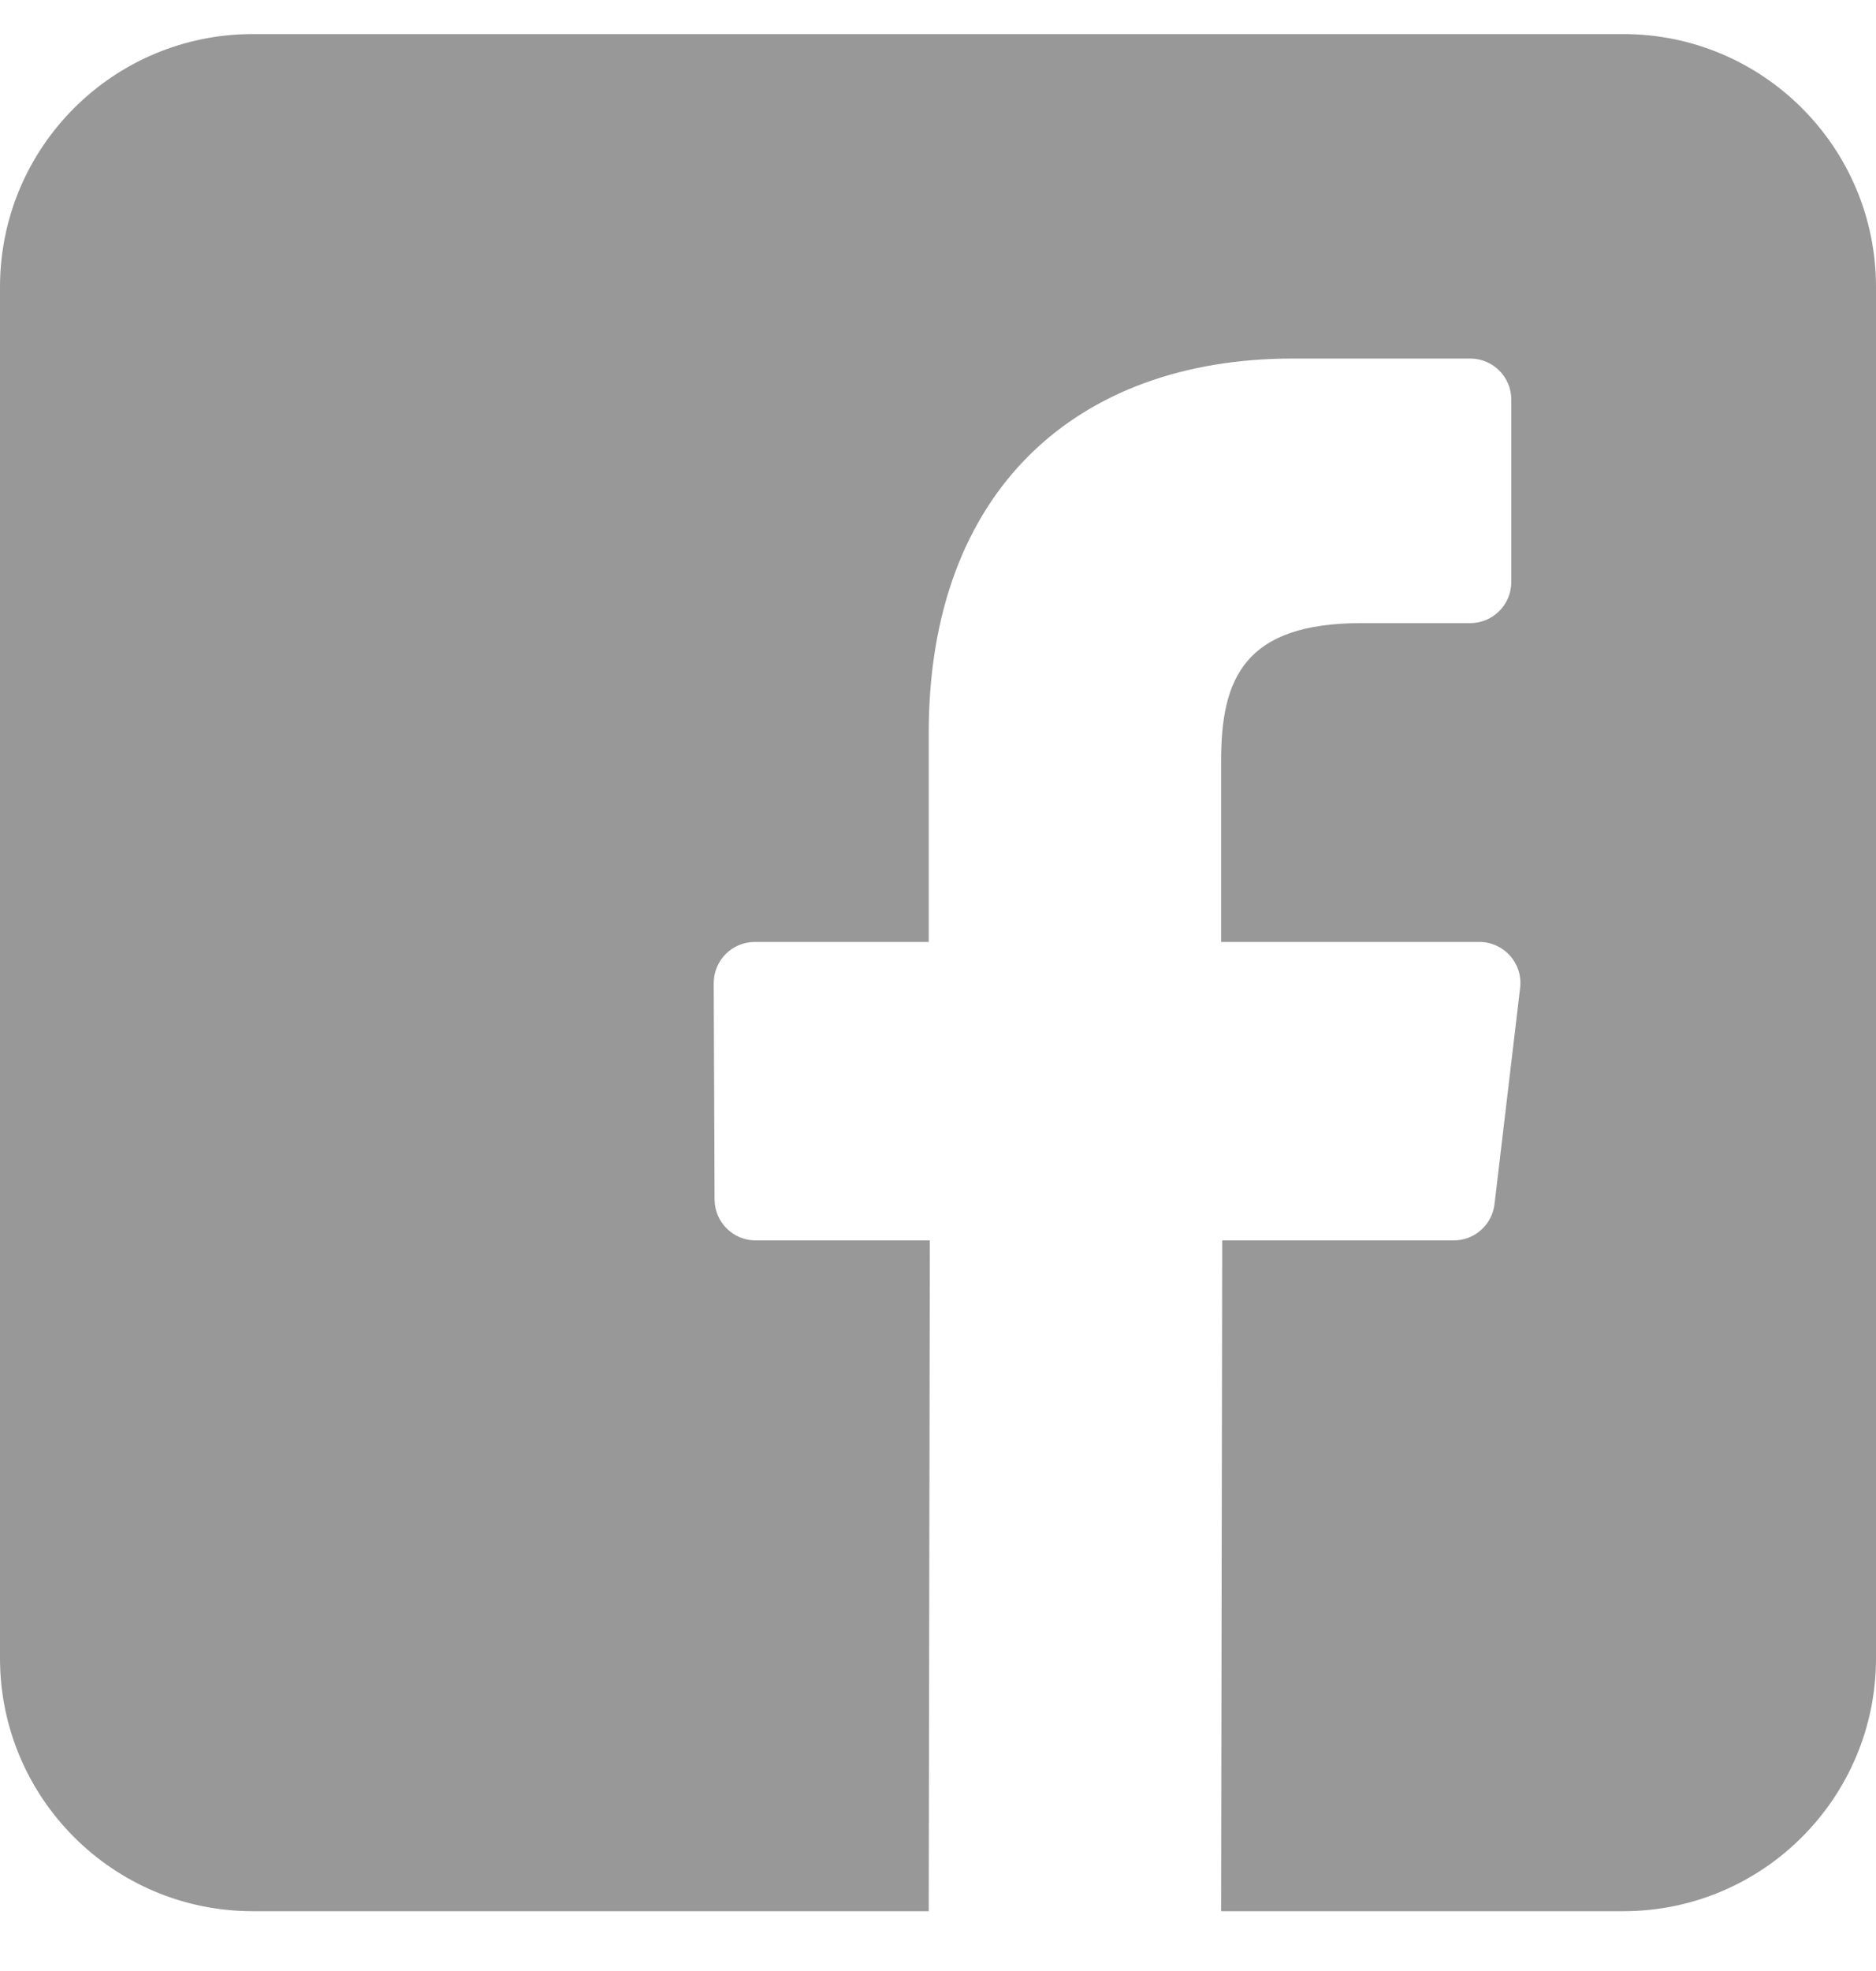 <svg width="20" height="21" viewBox="0 0 20 21" fill="none" xmlns="http://www.w3.org/2000/svg">
<path d="M17.305 0.363H2.695C1.207 0.363 0 1.569 0 3.058V17.668C0 19.156 1.207 20.363 2.695 20.363H9.901L9.913 13.216H8.056C7.815 13.216 7.619 13.021 7.618 12.779L7.609 10.476C7.608 10.233 7.805 10.036 8.047 10.036H9.901V7.81C9.901 5.226 11.478 3.82 13.783 3.82H15.674C15.916 3.82 16.112 4.016 16.112 4.258V6.201C16.112 6.442 15.916 6.639 15.674 6.639L14.514 6.639C13.26 6.639 13.018 7.235 13.018 8.109V10.036H15.771C16.034 10.036 16.237 10.265 16.206 10.525L15.933 12.829C15.907 13.05 15.72 13.216 15.498 13.216H13.03L13.018 20.363H17.305C18.793 20.363 20 19.156 20 17.668V3.058C20 1.569 18.793 0.363 17.305 0.363Z" fill="#989898"/>
</svg>
